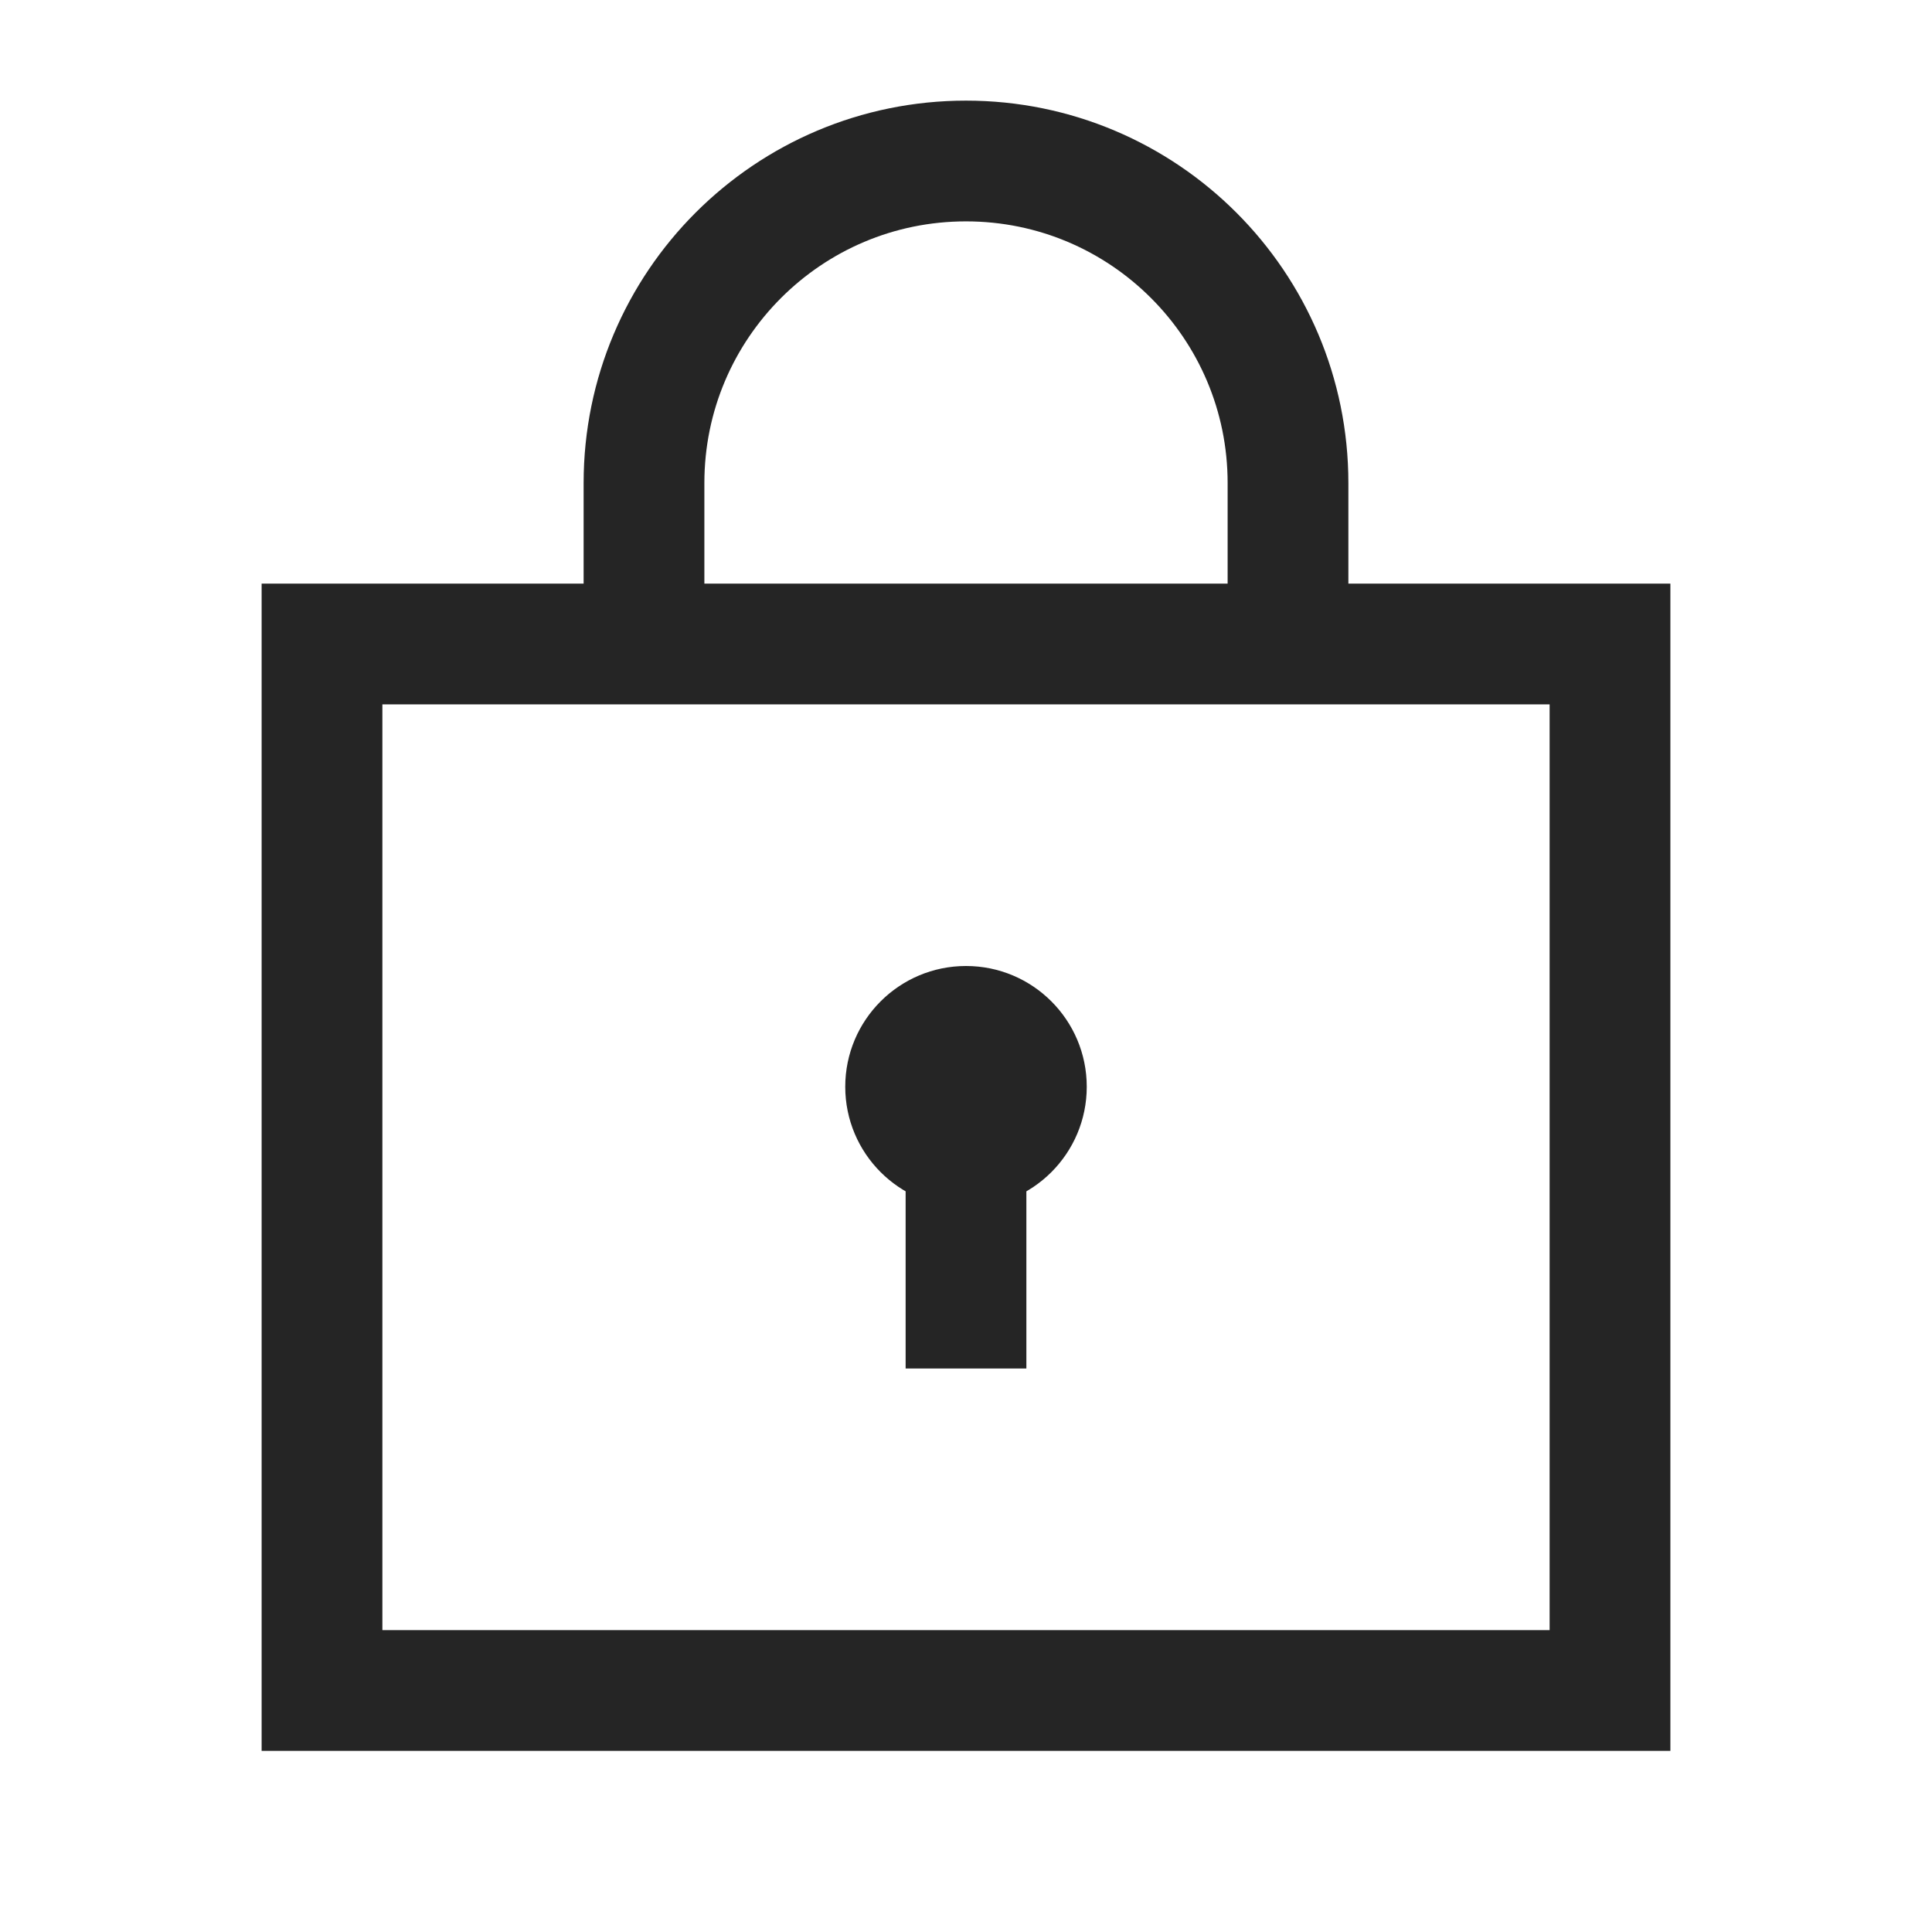 <svg width="24" height="24" viewBox="0 0 24 24" fill="none" xmlns="http://www.w3.org/2000/svg">
<rect x="4" y="8" width="16" height="13" stroke="#252525" stroke-width="1.5"/>
<circle cx="12" cy="13.5" r="1.5" fill="#252525"/>
<path d="M8 8V6C8 3.791 9.791 2 12 2V2C14.209 2 16 3.791 16 6V8" stroke="#252525" stroke-width="1.5"/>
<path d="M12 14V17" stroke="#252525" stroke-width="1.5"/>
</svg>
